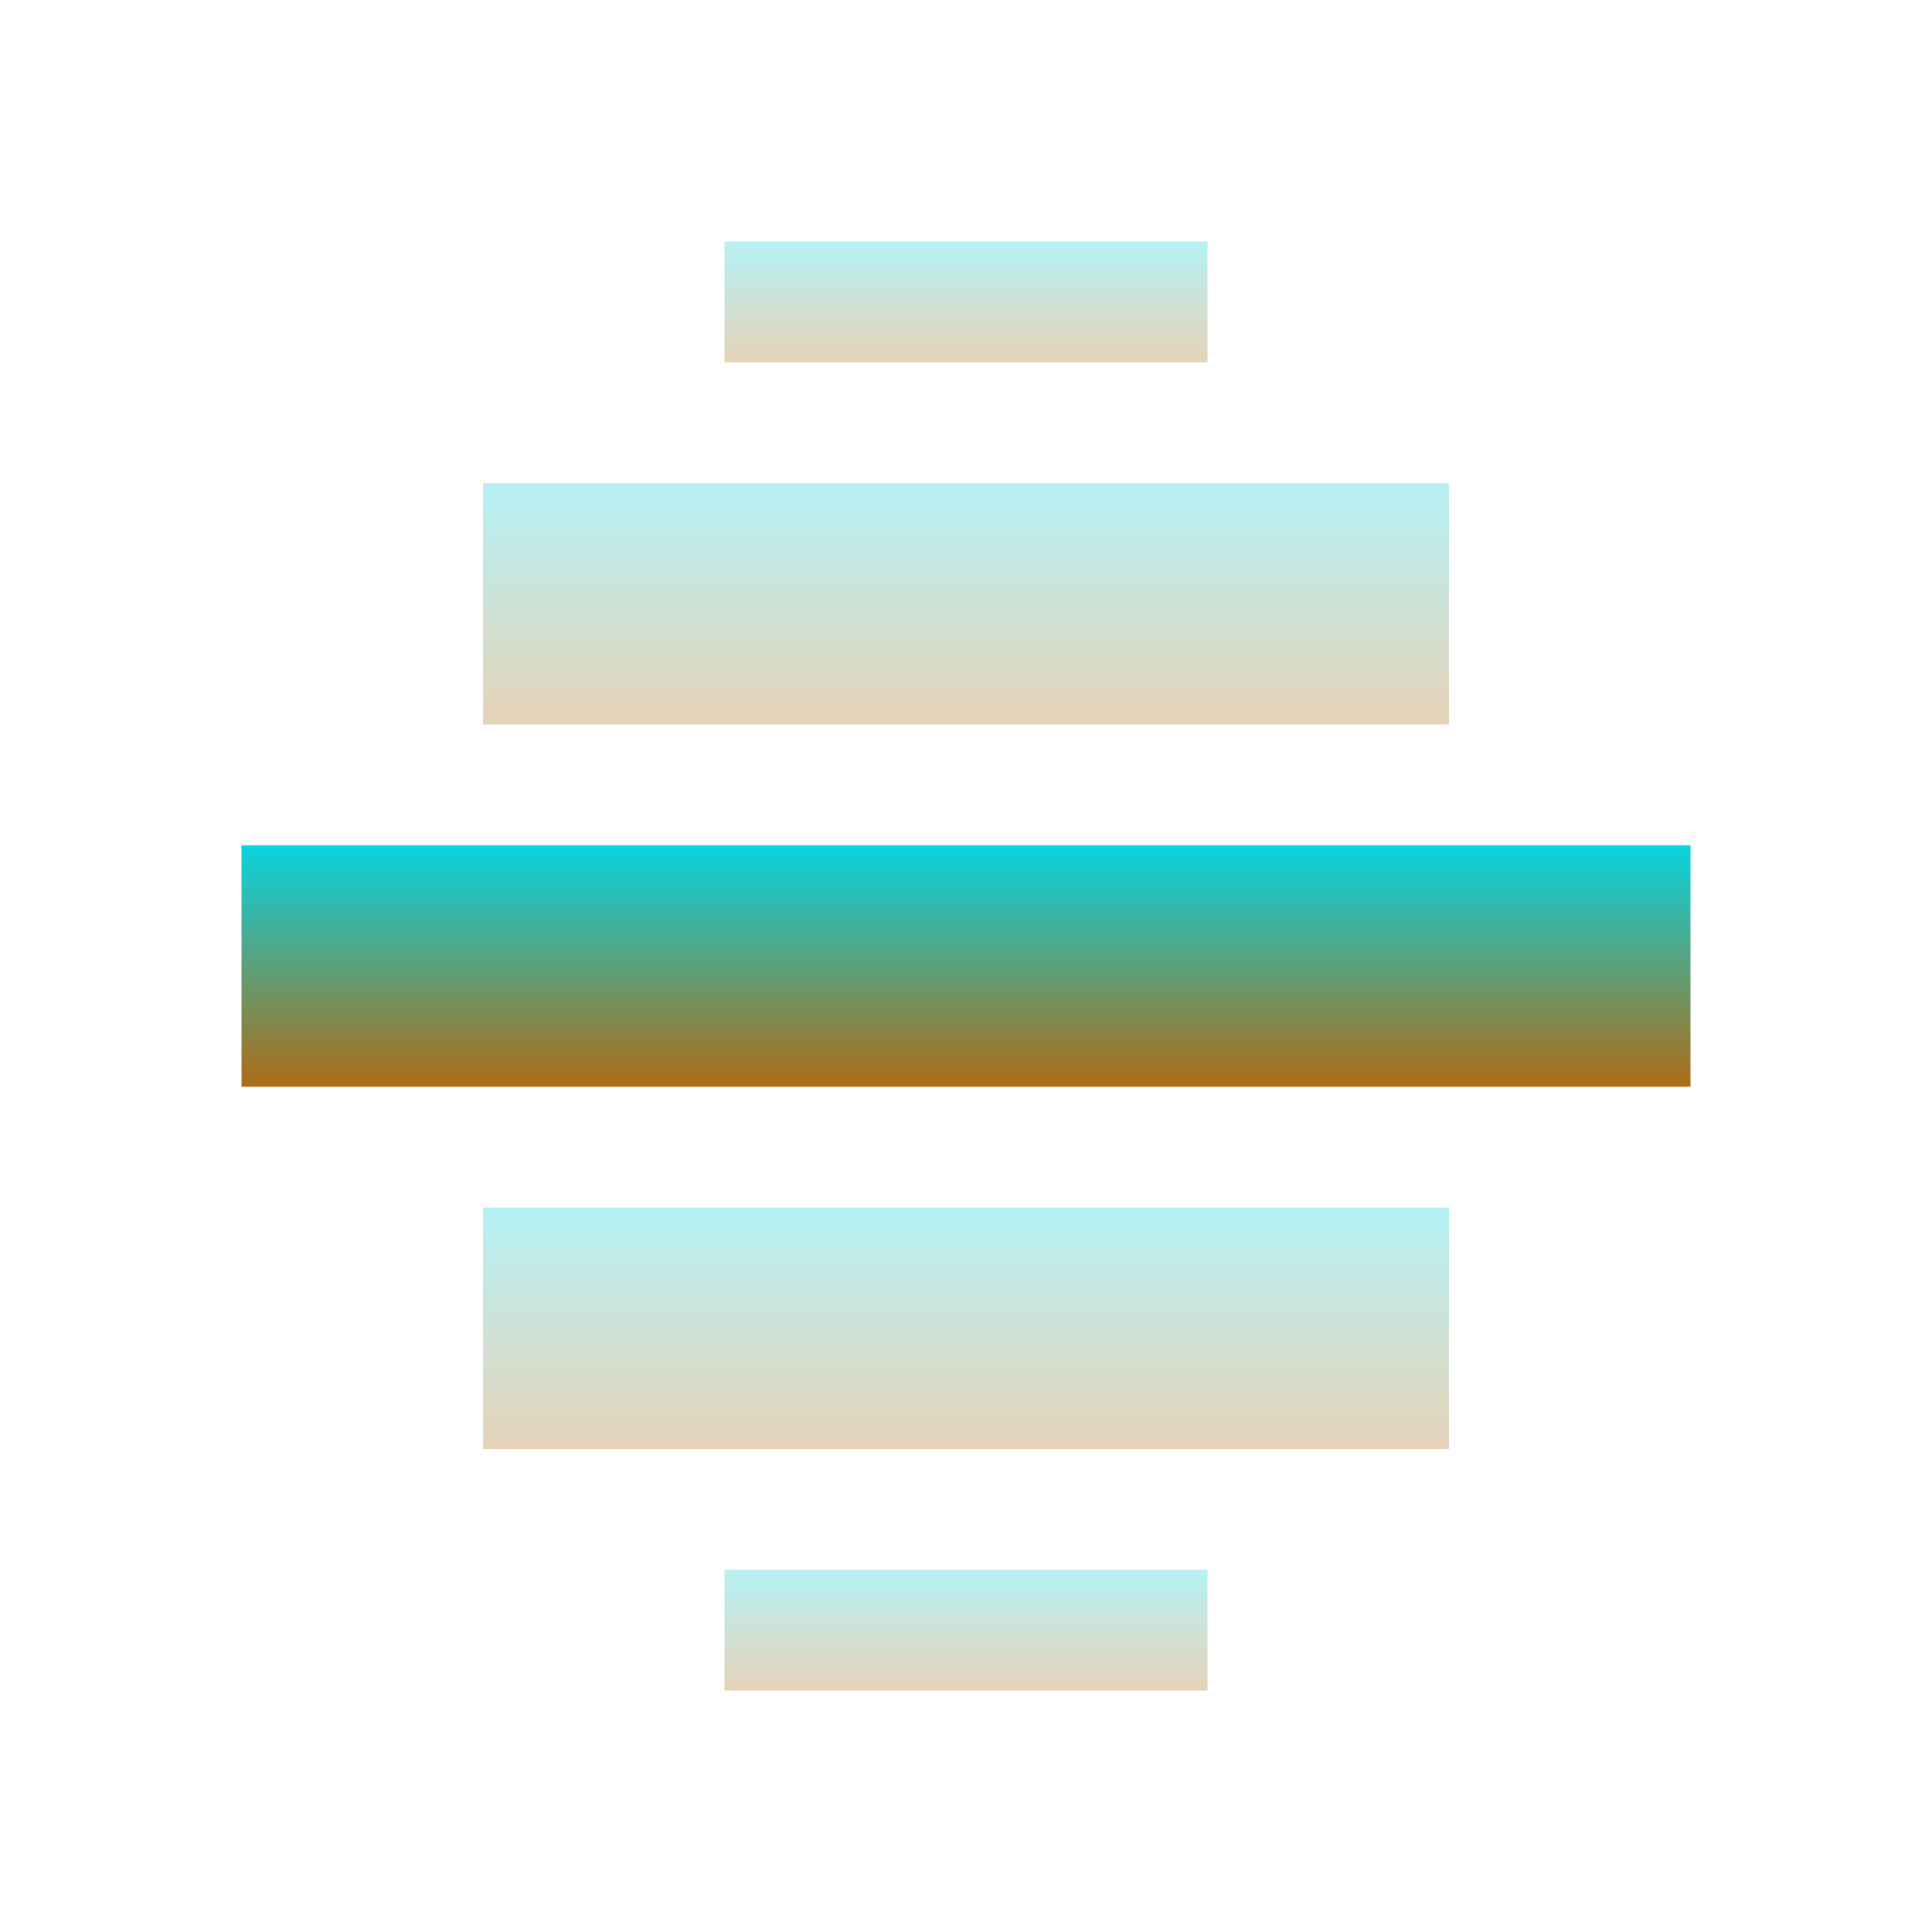 <svg xmlns="http://www.w3.org/2000/svg" width="16" height="16" version="1.1">
 <defs>
  <style id="current-color-scheme" type="text/css">
    .ColorScheme-Text { color: #d3dae3; } .ColorScheme-Highlight { color:#5294e2; }
  </style>
  <linearGradient id="aurora" x1="0%" x2="0%" y1="0%" y2="100%">
    <stop offset="0%" style="stop-color:#09D4DF; stop-opacity:1"/>
    <stop offset="100%" style="stop-color:#ad6c16; stop-opacity:1"/>
  </linearGradient>
 </defs>
  <path fill="url(#aurora)" class="ColorScheme-Text" opacity="0.3" d="M -12,10 H -4 V 12 H -12 Z" transform="scale(-1,1)"/>
  <path fill="url(#aurora)" class="ColorScheme-Text" opacity="0.3" d="M -12,4 H -4 V 6 H -12 Z" transform="scale(-1,1)"/>
  <path fill="url(#aurora)" class="ColorScheme-Text" d="M -14,7 H -2 V 9 H -14 Z" transform="scale(-1,1)"/>
  <path fill="url(#aurora)" class="ColorScheme-Text" opacity="0.3" d="M -10,13 H -6 V 14 H -10 Z" transform="scale(-1,1)"/>
  <path fill="url(#aurora)" class="ColorScheme-Text" opacity="0.3" d="M -10,2 H -6 V 3 H -10 Z" transform="scale(-1,1)"/>
</svg>
